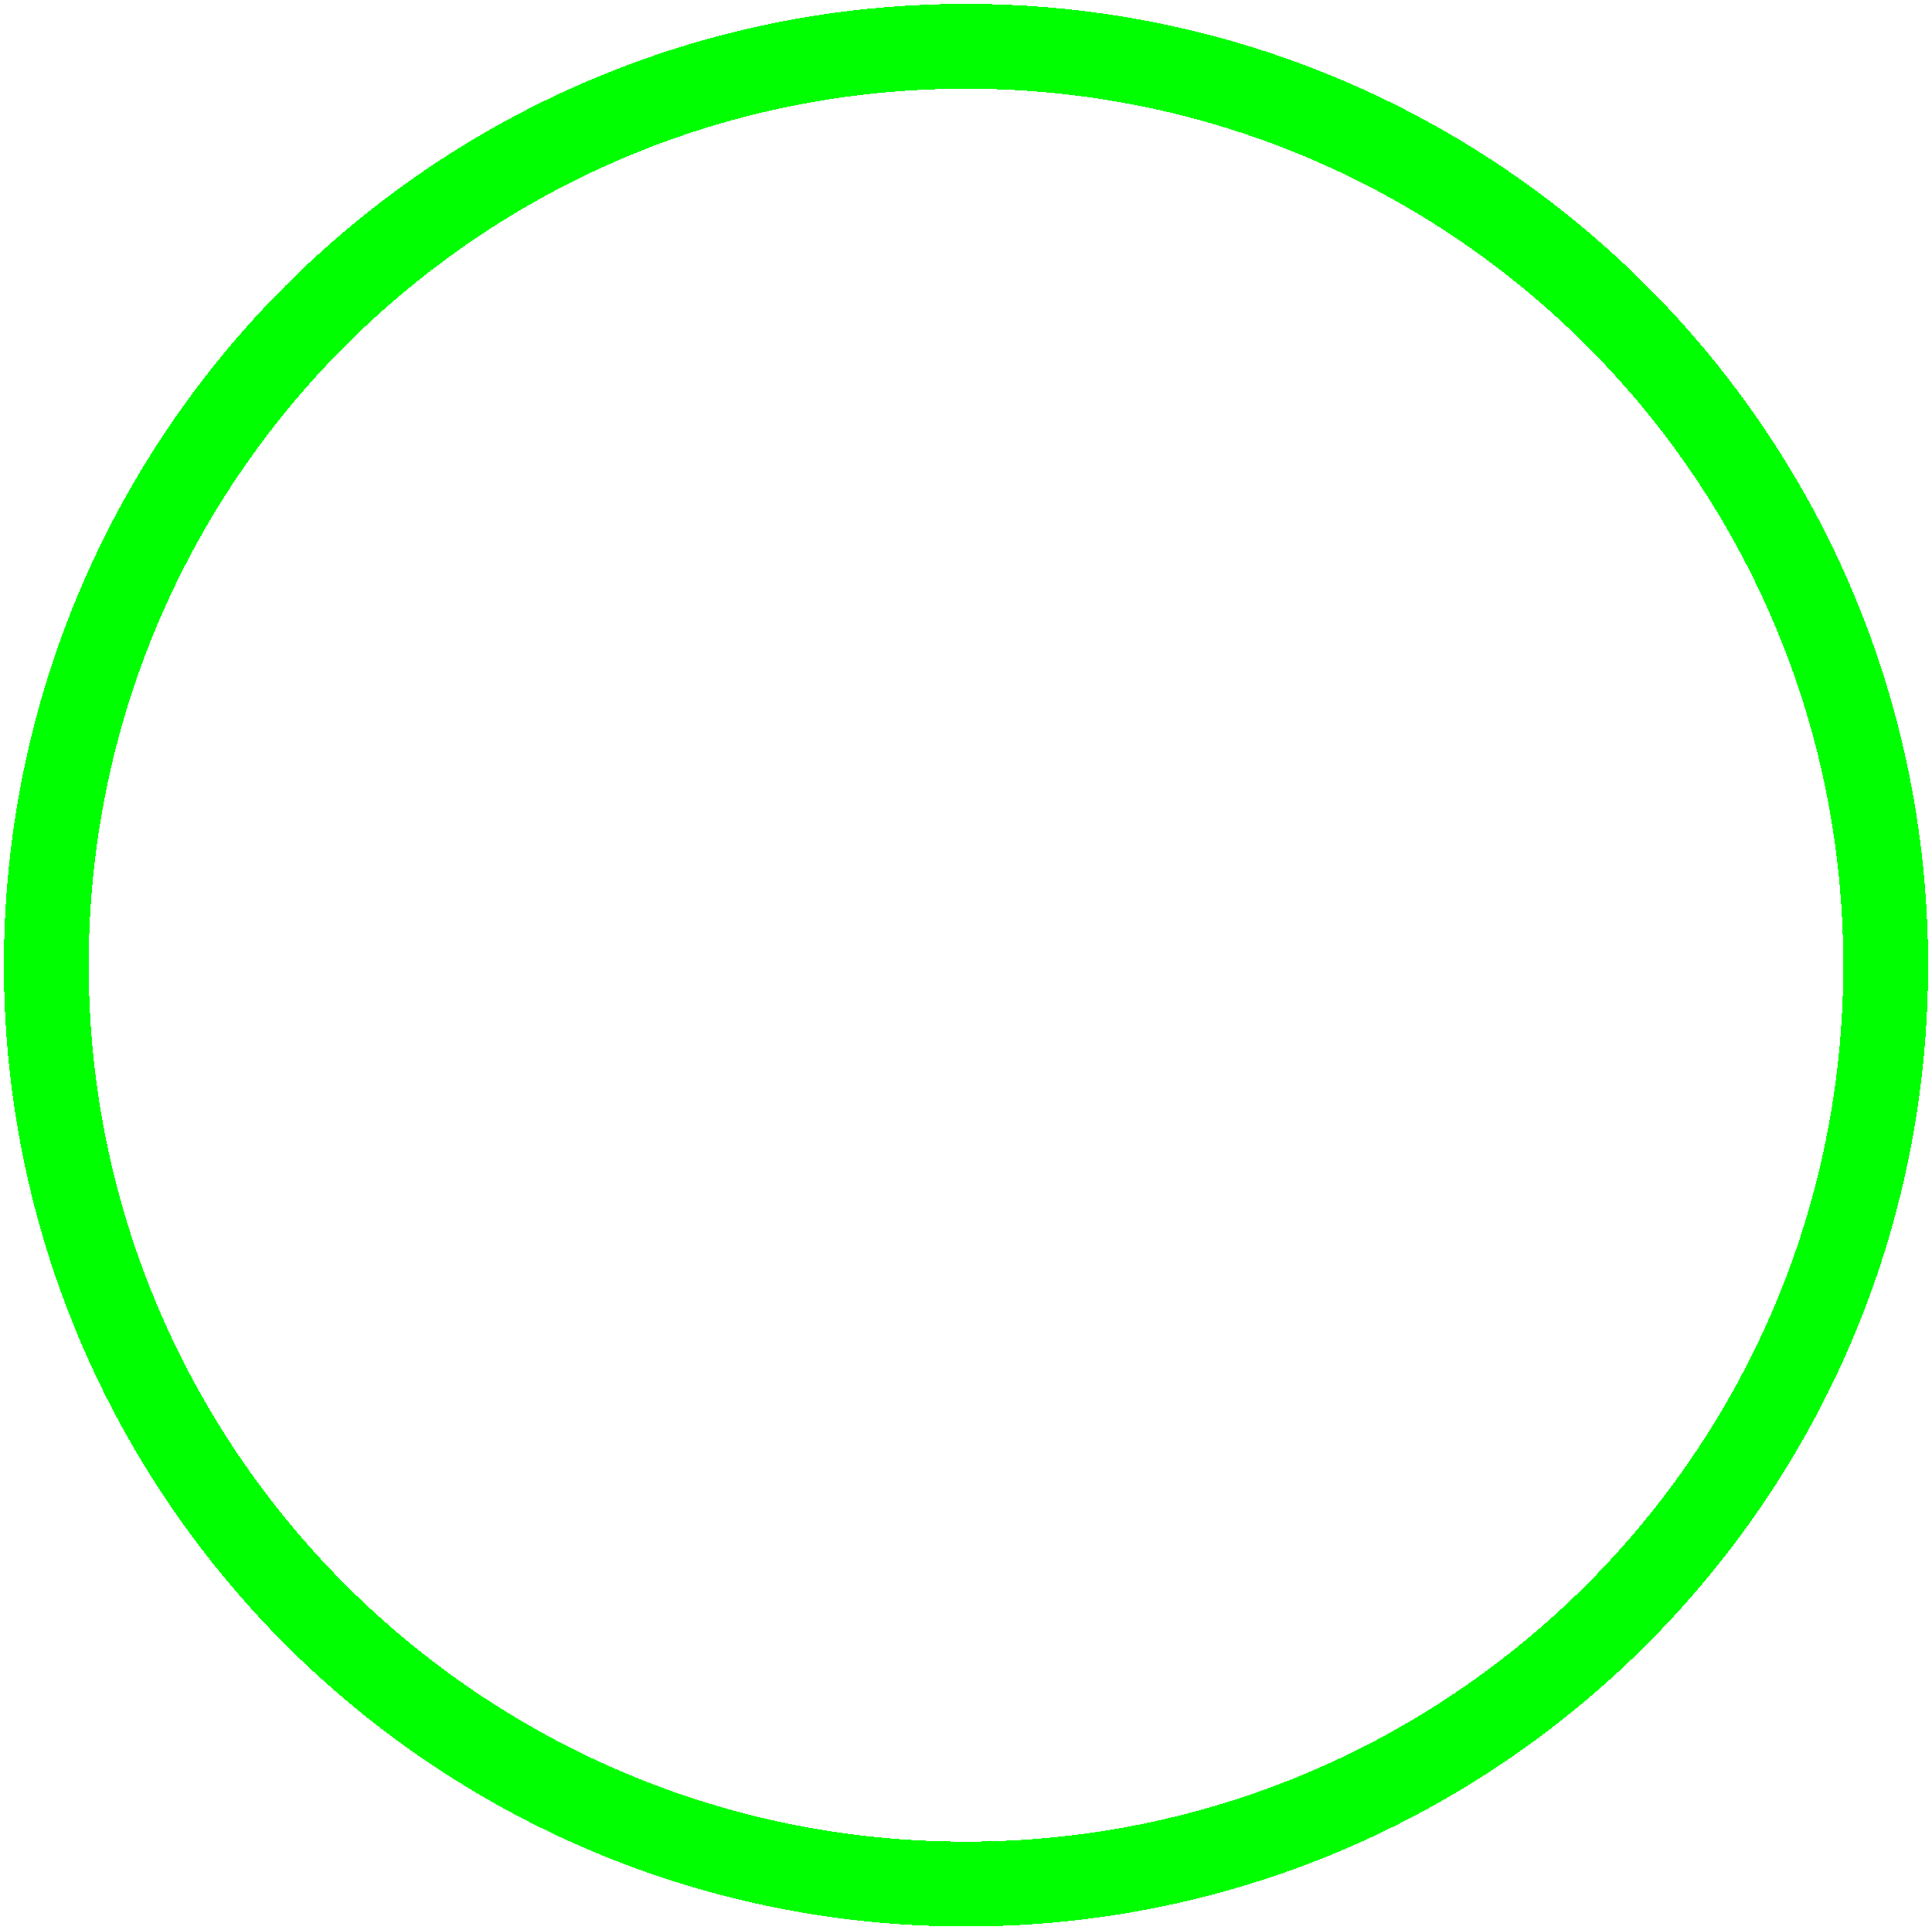 <svg width="1982" height="1980" viewBox="0 0 1982 1980" fill="none" xmlns="http://www.w3.org/2000/svg">
<g filter="url(#filter0_d)">
<path d="M1934.5 986C1934.5 1506.49 1512.12 1928.5 991 1928.5C469.878 1928.5 47.5 1506.49 47.5 986C47.5 465.513 469.878 43.5 991 43.5C1512.12 43.5 1934.5 465.513 1934.5 986Z" stroke="#00FF00" stroke-width="87" shape-rendering="crispEdges"/>
</g>
<defs>
<filter id="filter0_d" x="0" y="0" width="1982" height="1980" filterUnits="userSpaceOnUse" color-interpolation-filters="sRGB">
<feFlood flood-opacity="0" result="BackgroundImageFix"/>
<feColorMatrix in="SourceAlpha" type="matrix" values="0 0 0 0 0 0 0 0 0 0 0 0 0 0 0 0 0 0 127 0" result="hardAlpha"/>
<feOffset dy="4"/>
<feGaussianBlur stdDeviation="2"/>
<feComposite in2="hardAlpha" operator="out"/>
<feColorMatrix type="matrix" values="0 0 0 0 0 0 0 0 0 0 0 0 0 0 0 0 0 0 0.25 0"/>
<feBlend mode="normal" in2="BackgroundImageFix" result="effect1_dropShadow"/>
<feBlend mode="normal" in="SourceGraphic" in2="effect1_dropShadow" result="shape"/>
</filter>
</defs>
</svg>
